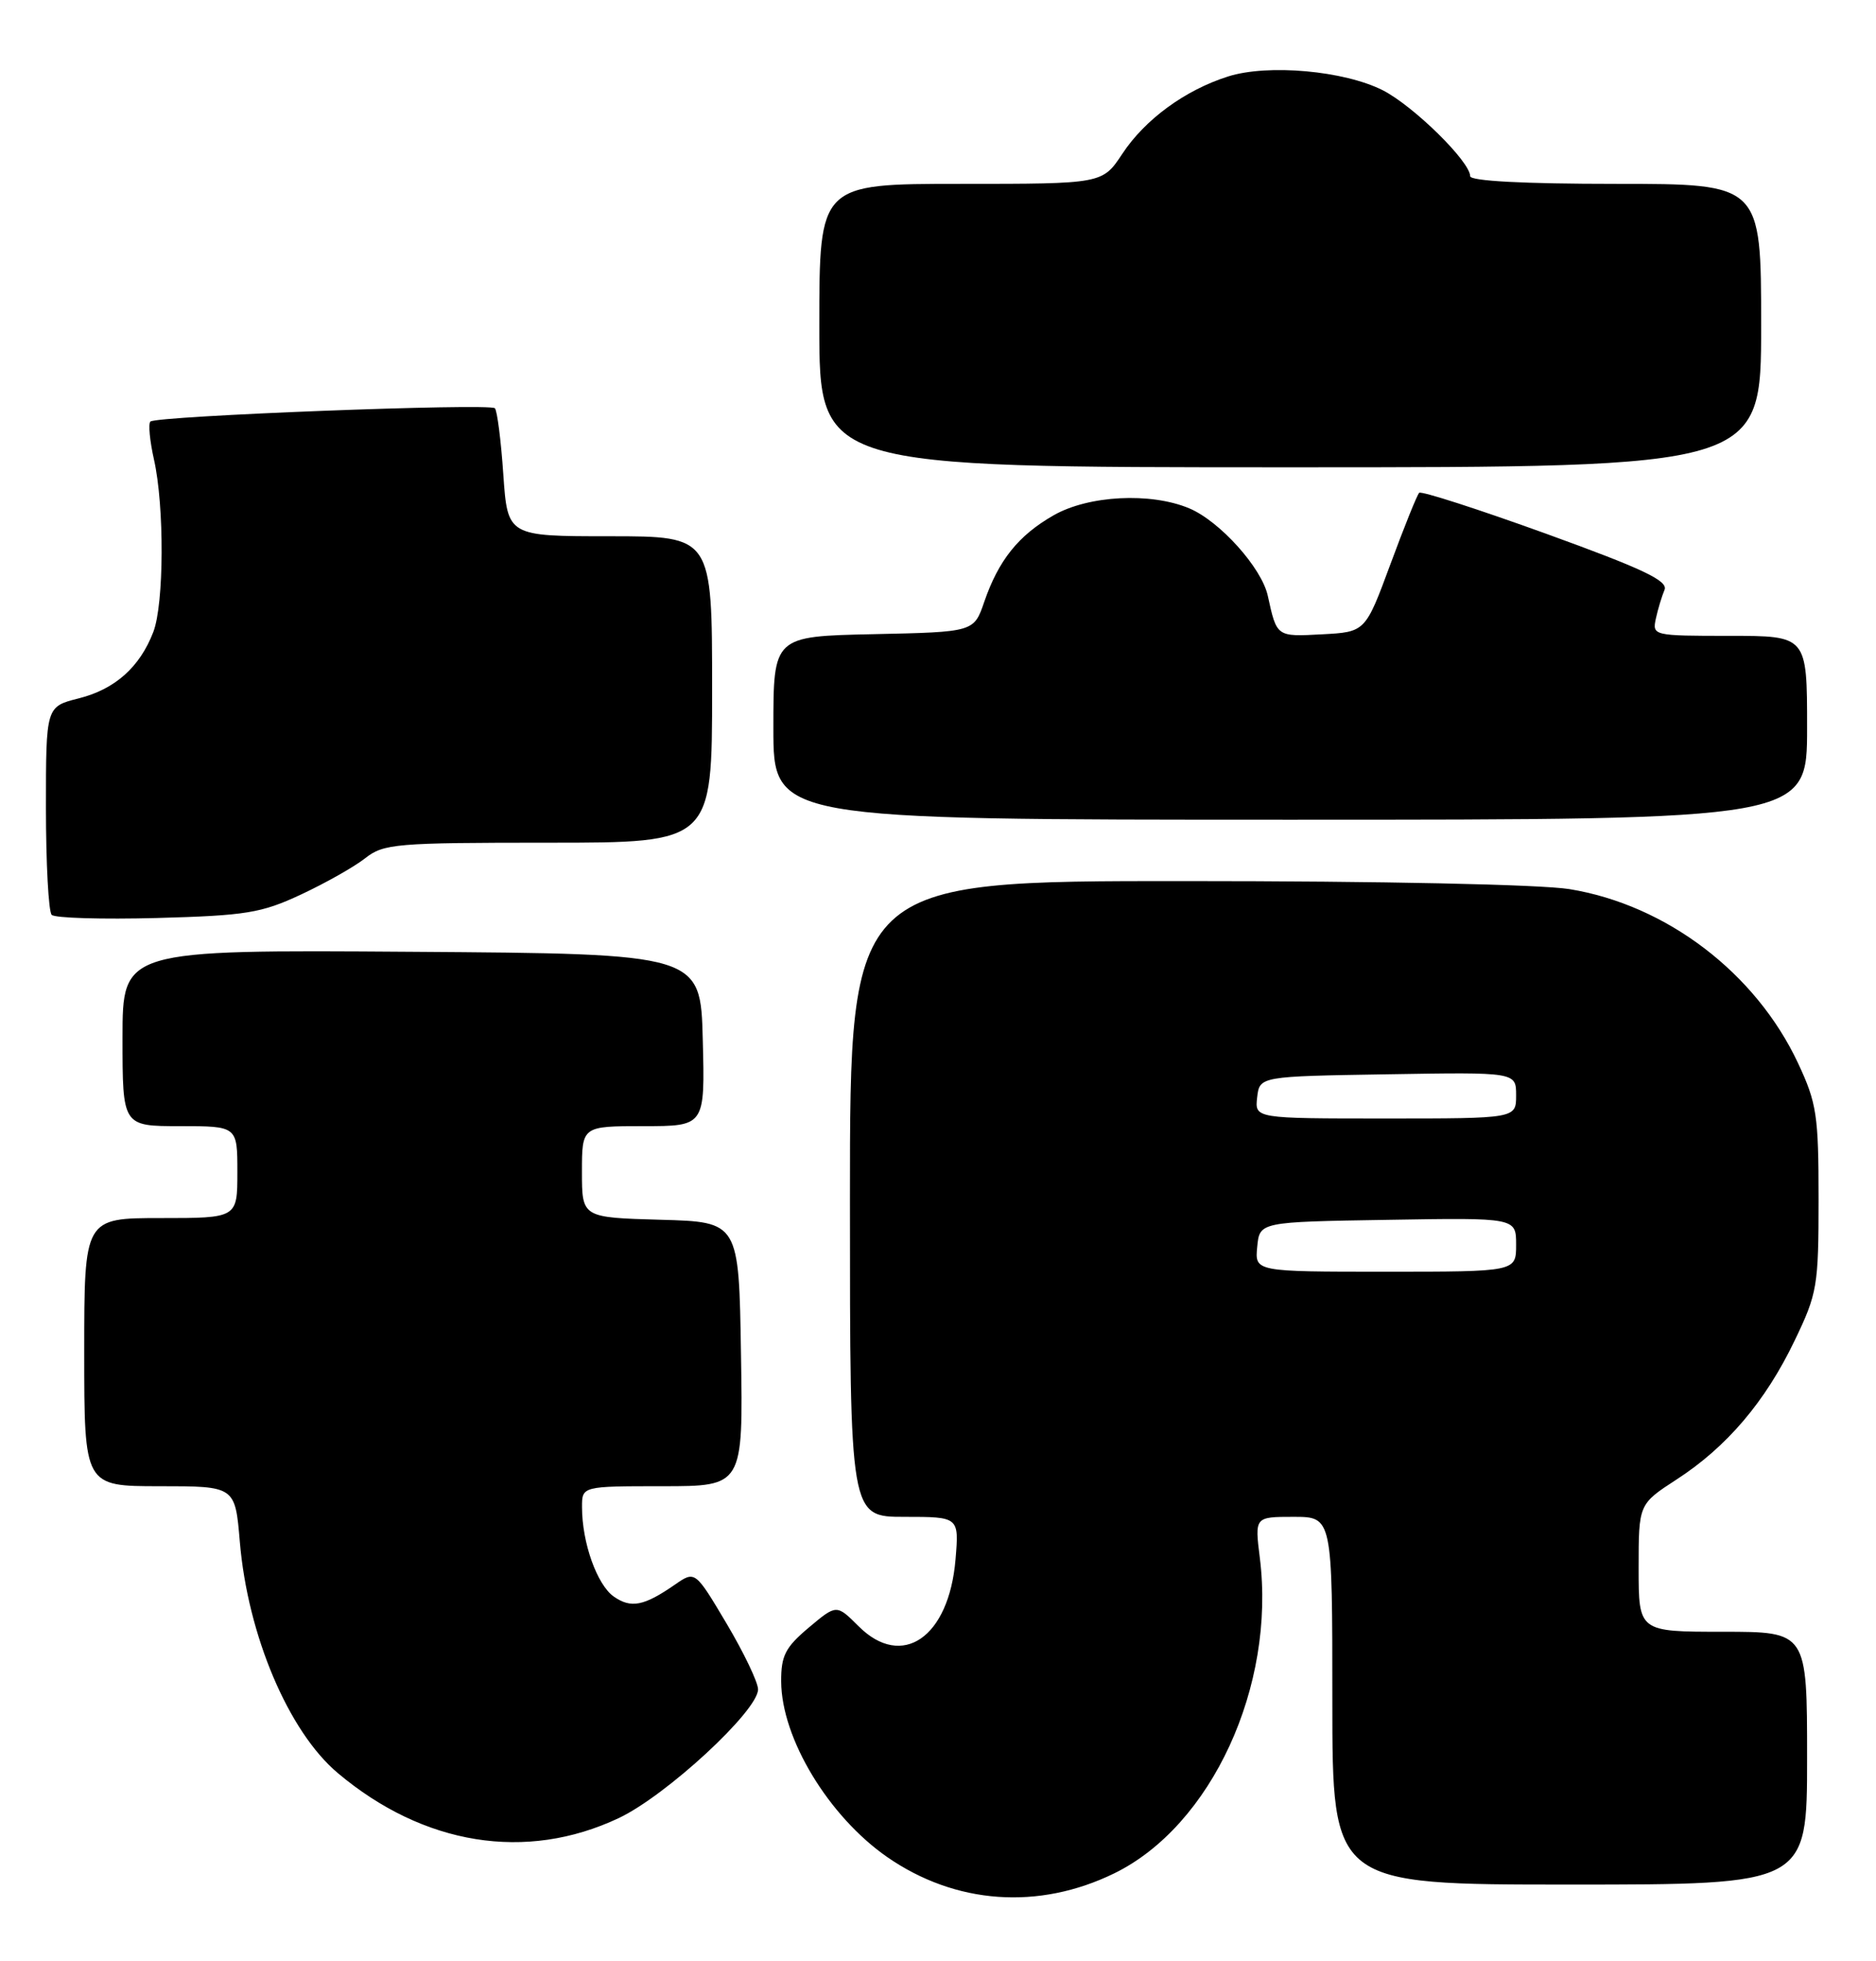 <?xml version="1.0" encoding="UTF-8" standalone="no"?>
<!DOCTYPE svg PUBLIC "-//W3C//DTD SVG 1.1//EN" "http://www.w3.org/Graphics/SVG/1.1/DTD/svg11.dtd" >
<svg xmlns="http://www.w3.org/2000/svg" xmlns:xlink="http://www.w3.org/1999/xlink" version="1.1" viewBox="0 0 245 256">
 <g >
 <path fill="currentColor"
d=" M 145.53 244.53 C 158.21 238.33 166.62 220.10 164.53 203.36 C 163.86 198.00 163.86 198.00 168.93 198.00 C 174.00 198.00 174.00 198.00 174.00 222.00 C 174.00 246.00 174.00 246.00 205.00 246.00 C 236.00 246.00 236.00 246.00 236.00 229.50 C 236.00 213.00 236.00 213.00 225.00 213.00 C 214.00 213.00 214.00 213.00 214.00 204.67 C 214.00 196.34 214.00 196.34 218.96 193.12 C 225.51 188.88 230.55 182.96 234.37 175.00 C 237.34 168.83 237.50 167.89 237.50 156.50 C 237.50 145.57 237.26 143.99 234.82 138.78 C 229.30 127.00 217.63 118.12 204.97 116.06 C 201.17 115.45 180.47 115.01 154.75 115.01 C 111.00 115.00 111.00 115.00 111.00 156.50 C 111.00 198.00 111.00 198.00 118.12 198.00 C 125.25 198.00 125.25 198.00 124.79 203.54 C 123.94 213.75 117.81 217.97 112.12 212.27 C 109.25 209.41 109.25 209.41 105.63 212.45 C 102.56 215.03 102.00 216.12 102.02 219.50 C 102.06 226.93 108.22 237.10 115.87 242.41 C 124.79 248.59 135.65 249.36 145.53 244.53 Z  M 80.79 237.33 C 86.98 234.42 99.00 223.32 99.00 220.52 C 99.00 219.60 97.15 215.74 94.89 211.93 C 90.78 205.02 90.78 205.02 88.14 206.85 C 84.09 209.65 82.41 209.98 80.15 208.40 C 77.97 206.86 76.01 201.38 76.01 196.75 C 76.00 194.00 76.00 194.00 86.52 194.00 C 97.05 194.00 97.05 194.00 96.77 176.75 C 96.50 159.50 96.50 159.50 86.25 159.22 C 76.00 158.93 76.00 158.93 76.00 152.97 C 76.00 147.00 76.00 147.00 84.03 147.00 C 92.07 147.00 92.07 147.00 91.78 135.75 C 91.50 124.50 91.50 124.50 53.75 124.24 C 16.00 123.98 16.00 123.98 16.00 135.49 C 16.00 147.00 16.00 147.00 23.50 147.00 C 31.00 147.00 31.00 147.00 31.00 153.00 C 31.00 159.00 31.00 159.00 21.00 159.00 C 11.00 159.00 11.00 159.00 11.00 176.50 C 11.00 194.00 11.00 194.00 20.85 194.00 C 30.71 194.00 30.71 194.00 31.32 201.25 C 32.35 213.46 37.68 226.03 44.11 231.44 C 55.33 240.88 68.70 243.03 80.79 237.33 Z  M 39.30 116.77 C 42.49 115.28 46.27 113.15 47.69 112.03 C 50.10 110.13 51.67 110.00 71.63 110.00 C 93.00 110.00 93.00 110.00 93.00 90.00 C 93.00 70.00 93.00 70.00 79.64 70.00 C 66.29 70.00 66.29 70.00 65.73 61.92 C 65.43 57.48 64.93 53.60 64.63 53.29 C 63.95 52.61 20.37 54.29 19.64 55.03 C 19.35 55.32 19.56 57.55 20.11 59.99 C 21.48 66.07 21.43 78.85 20.02 82.50 C 18.26 87.08 15.02 89.97 10.29 91.16 C 6.00 92.24 6.00 92.24 6.00 105.45 C 6.00 112.72 6.34 119.01 6.75 119.42 C 7.16 119.84 13.35 120.02 20.50 119.83 C 32.12 119.51 34.12 119.19 39.30 116.77 Z  M 236.00 95.00 C 236.00 83.00 236.00 83.00 225.88 83.00 C 215.91 83.00 215.77 82.97 216.25 80.75 C 216.52 79.51 217.03 77.83 217.38 77.00 C 217.88 75.82 214.60 74.26 201.92 69.67 C 193.06 66.47 185.60 64.06 185.34 64.33 C 185.07 64.59 183.38 68.79 181.58 73.66 C 178.31 82.50 178.31 82.50 172.64 82.80 C 166.69 83.12 166.75 83.15 165.57 77.77 C 164.77 74.11 159.29 68.02 155.30 66.35 C 150.25 64.24 142.15 64.66 137.59 67.27 C 133.00 69.89 130.41 73.13 128.54 78.56 C 127.19 82.50 127.19 82.50 114.09 82.78 C 101.00 83.06 101.00 83.06 101.00 95.03 C 101.00 107.00 101.00 107.00 168.50 107.00 C 236.00 107.00 236.00 107.00 236.00 95.00 Z  M 230.00 42.50 C 230.00 24.00 230.00 24.00 211.00 24.00 C 199.04 24.00 192.00 23.63 192.00 23.00 C 192.00 21.10 184.62 13.85 180.60 11.79 C 175.56 9.23 165.60 8.33 160.39 9.98 C 154.77 11.76 149.54 15.58 146.57 20.08 C 143.97 24.00 143.97 24.00 125.49 24.00 C 107.00 24.00 107.00 24.00 107.00 42.50 C 107.00 61.00 107.00 61.00 168.50 61.00 C 230.00 61.00 230.00 61.00 230.00 42.50 Z  M 164.19 162.75 C 164.50 159.50 164.50 159.50 181.25 159.23 C 198.00 158.95 198.00 158.95 198.00 162.48 C 198.00 166.00 198.00 166.00 180.94 166.00 C 163.87 166.00 163.87 166.00 164.19 162.75 Z  M 164.18 143.25 C 164.50 140.50 164.50 140.50 181.25 140.23 C 198.00 139.95 198.00 139.95 198.00 142.98 C 198.00 146.00 198.00 146.00 180.93 146.00 C 163.87 146.00 163.87 146.00 164.18 143.25 Z "/>
</g>
</svg>